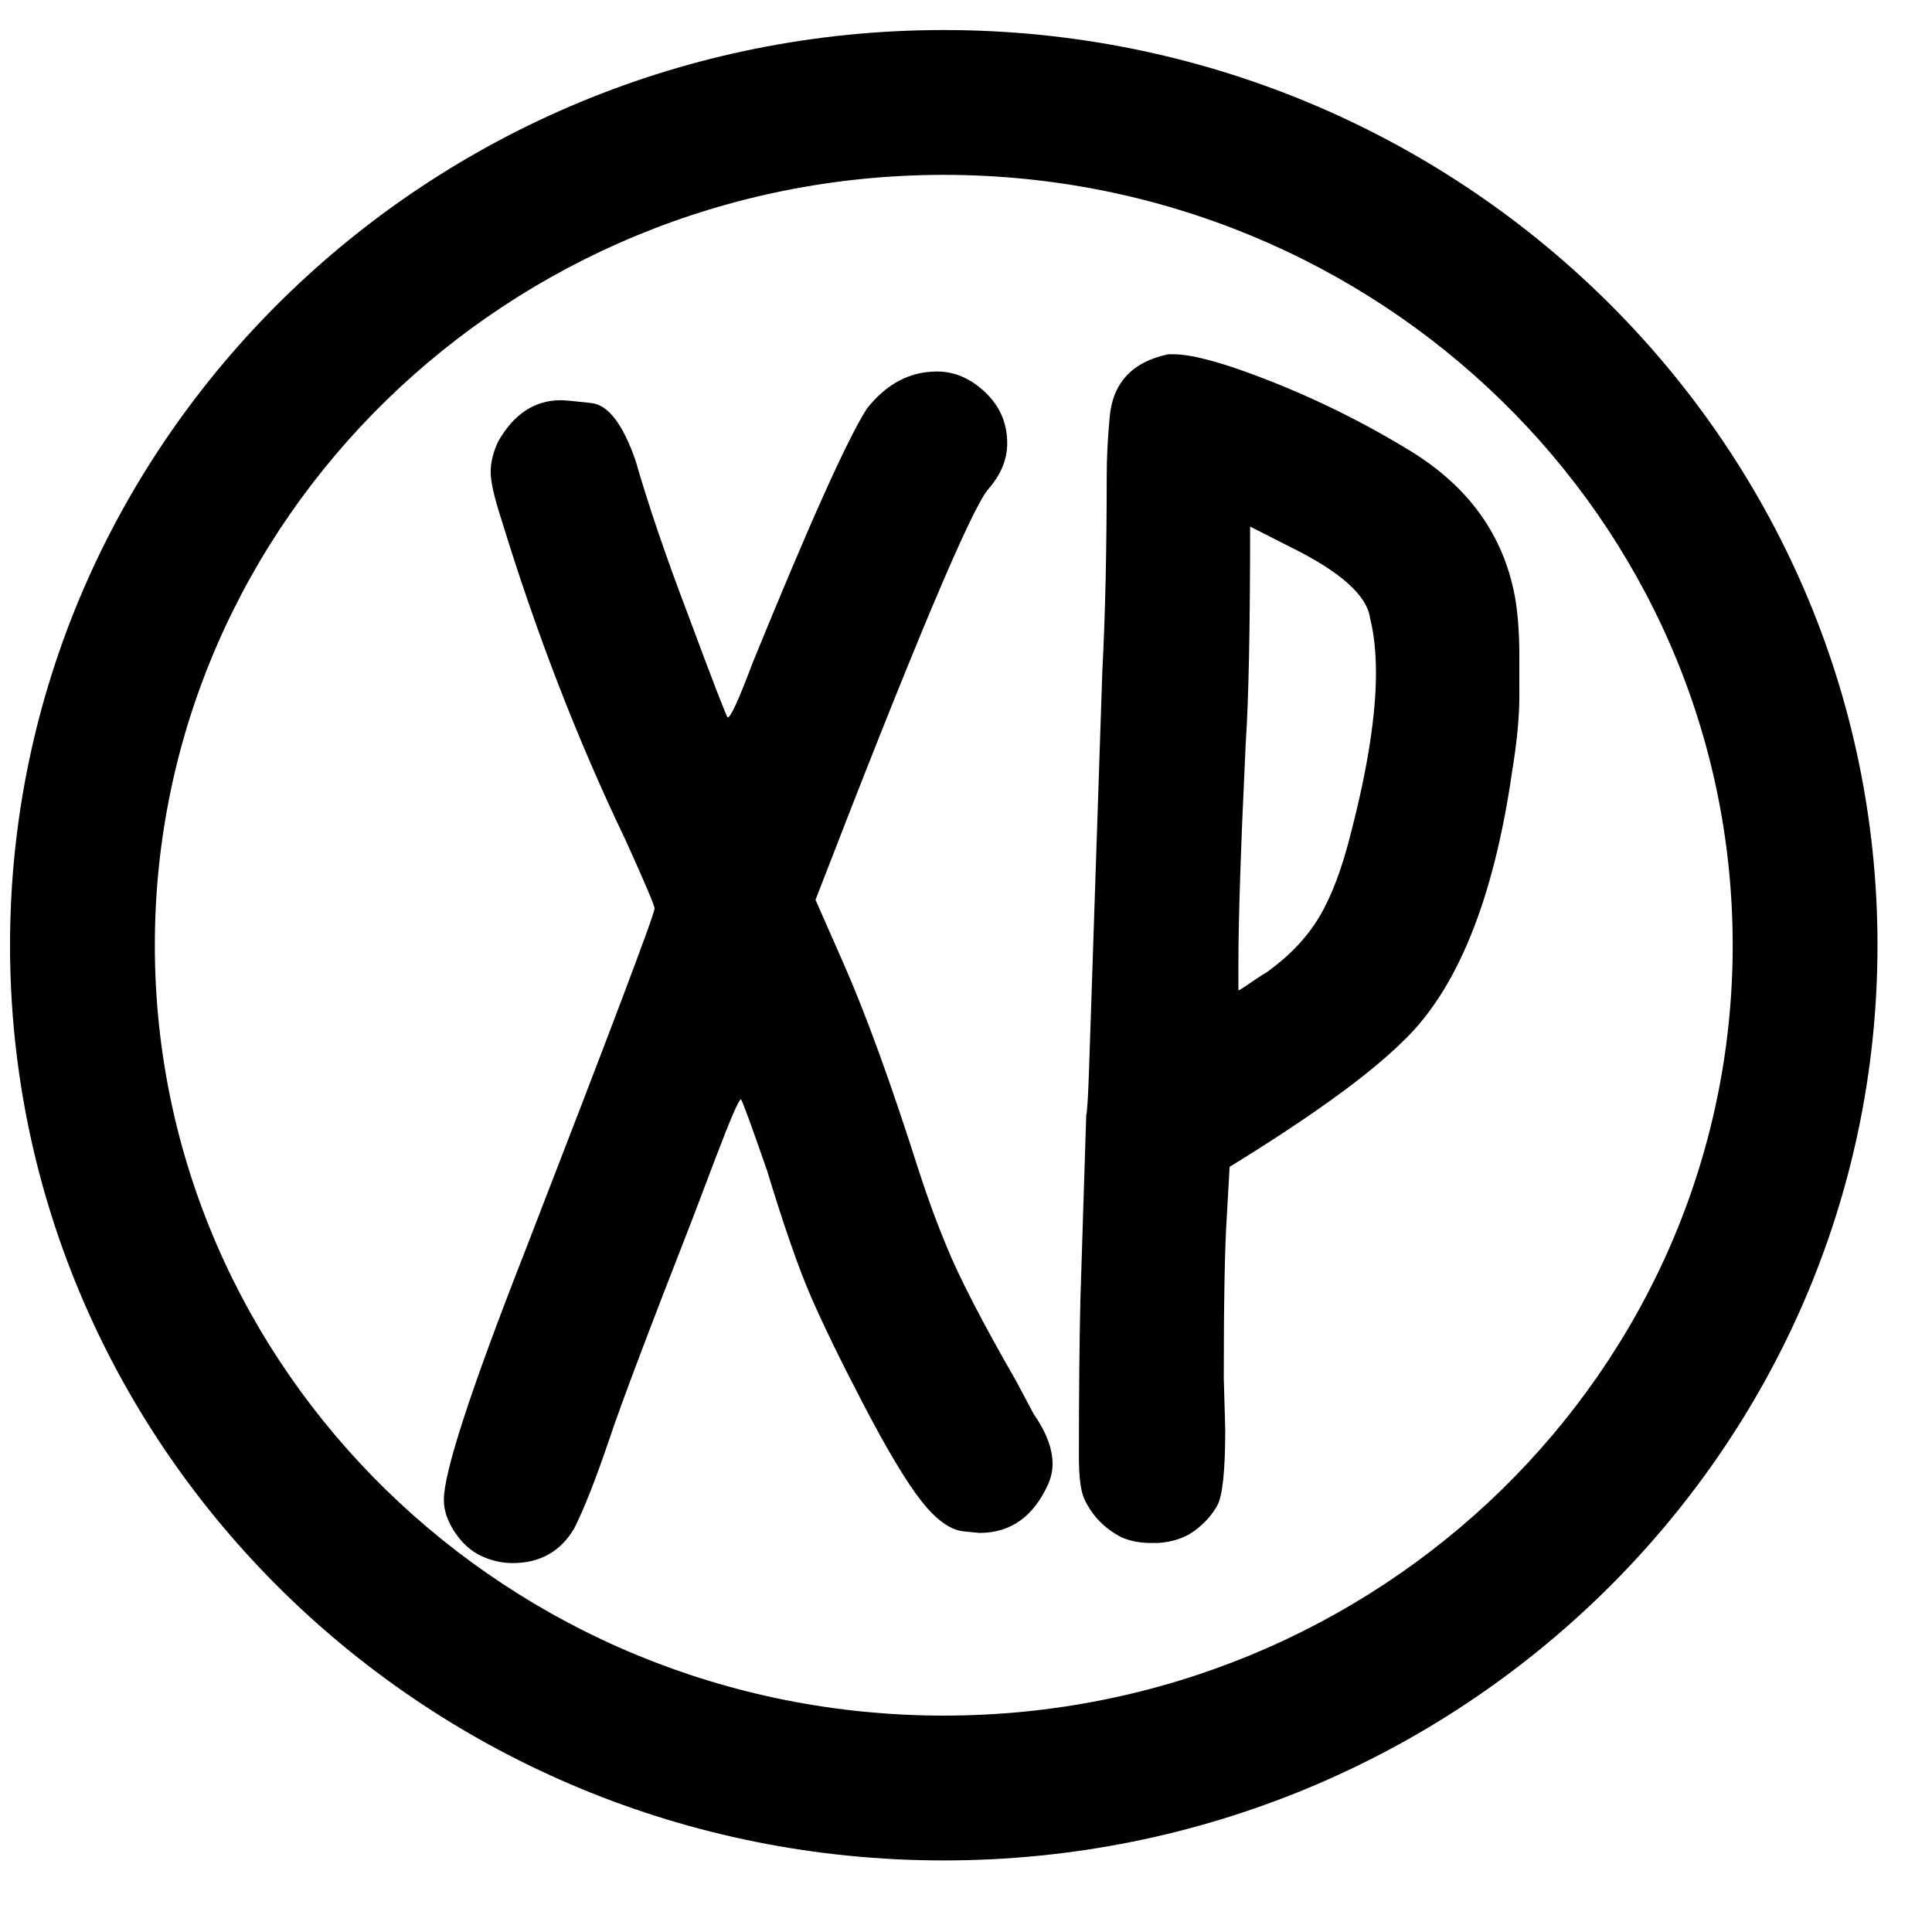 <?xml version="1.0" encoding="UTF-8" standalone="no"?>
<!DOCTYPE svg PUBLIC "-//W3C//DTD SVG 1.1//EN" "http://www.w3.org/Graphics/SVG/1.1/DTD/svg11.dtd">
<svg width="100%" height="100%" viewBox="0 0 1701 1701" version="1.1" xmlns="http://www.w3.org/2000/svg" xmlns:xlink="http://www.w3.org/1999/xlink" xml:space="preserve" xmlns:serif="http://www.serif.com/" style="fill-rule:evenodd;clip-rule:evenodd;stroke-linejoin:round;stroke-miterlimit:2;">
    <g id="bg">
        <g transform="matrix(1.324,0,0,1.299,395.937,1344.59)">
            <g>
                <path d="M41.841,24.326C34.705,24.326 27.732,22.704 20.92,19.461C14.109,16.217 8.271,10.866 3.406,3.406C-1.46,-4.054 -3.892,-11.352 -3.892,-18.488C-3.892,-37.3 13.947,-93.088 49.625,-185.851C107.359,-337.646 136.226,-415.49 136.226,-419.382C136.226,-421.328 129.739,-436.897 116.765,-466.088C84.979,-533.552 57.41,-606.206 34.057,-684.05C29.516,-698.321 27.245,-708.7 27.245,-715.187C27.245,-721.674 28.867,-728.486 32.11,-735.621C42.49,-754.433 56.437,-763.84 73.951,-763.84C76.546,-763.84 83.357,-763.191 94.385,-761.893C105.413,-760.596 115.144,-747.622 123.577,-722.972C132.01,-693.132 143.362,-659.075 157.633,-620.802C175.148,-572.799 184.23,-548.797 184.878,-548.797C186.824,-548.797 192.338,-561.122 201.42,-585.772C239.044,-679.833 264.344,-737.243 277.318,-758.001C290.291,-774.867 305.86,-783.3 324.024,-783.3C335.7,-783.3 346.404,-778.597 356.134,-769.191C365.865,-759.785 370.73,-748.271 370.73,-734.648C370.73,-723.62 366.513,-713.241 358.08,-703.511C346.404,-689.24 308.131,-596.476 243.261,-425.22L261.749,-382.406C276.669,-348.025 293.535,-300.671 312.347,-240.342C318.185,-222.178 324.024,-205.961 329.862,-191.69C338.295,-170.283 353.864,-139.47 376.568,-99.25L388.245,-76.87C396.678,-64.545 400.894,-53.193 400.894,-42.814C400.894,-38.273 399.921,-33.732 397.975,-29.191C388.245,-7.136 373,3.892 352.242,3.892L342.511,2.919C333.43,2.27 323.861,-4.541 313.807,-17.515C303.752,-30.489 290.616,-52.869 274.398,-84.655C259.478,-113.846 247.964,-138.01 239.855,-157.147C231.747,-176.283 222.178,-204.339 211.151,-241.315C200.123,-273.75 194.284,-289.967 193.636,-289.967C192.338,-289.967 186.824,-276.993 177.094,-251.045L161.525,-209.204C131.685,-131.361 113.197,-81.411 106.062,-59.356C96.98,-32.11 89.196,-12.001 82.709,0.973C73.627,16.542 60.004,24.326 41.841,24.326Z" style="fill-rule:nonzero;"/>
                <path d="M524.471,-363.918C525.119,-363.918 527.228,-365.216 530.796,-367.811C534.363,-370.405 538.742,-373.325 543.932,-376.568C558.852,-387.596 570.366,-400.083 578.475,-414.03C586.583,-427.977 593.557,-446.952 599.395,-470.953C610.423,-514.416 615.937,-550.419 615.937,-578.961C615.937,-593.232 614.639,-605.558 612.045,-615.937C610.099,-631.506 592.259,-647.723 558.527,-664.589L532.255,-678.212C532.255,-609.45 531.282,-560.473 529.336,-531.282C526.092,-461.872 524.471,-412.246 524.471,-382.406L524.471,-363.918ZM470.953,10.703L466.088,10.703C458.952,10.703 452.465,9.406 446.627,6.811C435.599,0.973 427.491,-7.46 422.301,-18.488C419.706,-23.677 418.409,-33.408 418.409,-47.679C418.409,-89.844 418.733,-125.198 419.382,-153.741L423.274,-279.264C423.923,-281.21 424.572,-292.238 425.22,-312.347L433.978,-579.934C435.924,-618.207 436.897,-662.319 436.897,-712.268C436.897,-724.593 437.545,-737.892 438.843,-752.163C440.789,-775.516 453.763,-789.787 477.765,-794.977L481.657,-794.977C490.09,-794.977 503.064,-792.058 520.579,-786.22C561.446,-771.948 600.693,-753.136 638.317,-729.783C675.941,-706.43 698.97,-674.968 707.403,-635.398C709.998,-623.721 711.295,-608.477 711.295,-589.665L711.295,-563.392C711.295,-549.121 709.673,-531.931 706.43,-511.821C694.105,-424.896 669.779,-363.918 633.452,-328.889C610.747,-306.185 572.474,-277.966 518.632,-244.234L516.686,-209.204C515.389,-188.446 514.74,-152.444 514.74,-101.197L515.713,-66.167C515.713,-38.273 513.929,-21.083 510.362,-14.596C506.794,-8.109 501.766,-2.433 495.279,2.433C488.792,7.298 480.684,10.055 470.953,10.703Z" style="fill-rule:nonzero;"/>
            </g>
        </g>
        <g transform="matrix(1.124,0,0,1.118,-184.325,-153.04)">
            <path d="M903.244,160.541C1307.25,160.541 1634.64,483.837 1634.64,881.267C1634.64,1278.7 1307.25,1601.99 903.244,1601.99C499.234,1601.99 171.845,1278.7 171.845,881.267C171.845,483.837 499.234,160.541 903.244,160.541ZM903.244,274.599C562.515,274.599 285.271,546.088 285.271,881.267C285.271,1216.45 562.515,1487.94 903.244,1487.94C1243.97,1487.94 1521.22,1216.45 1521.22,881.267C1521.22,546.088 1243.97,274.599 903.244,274.599Z"/>
        </g>
    </g>
</svg>
